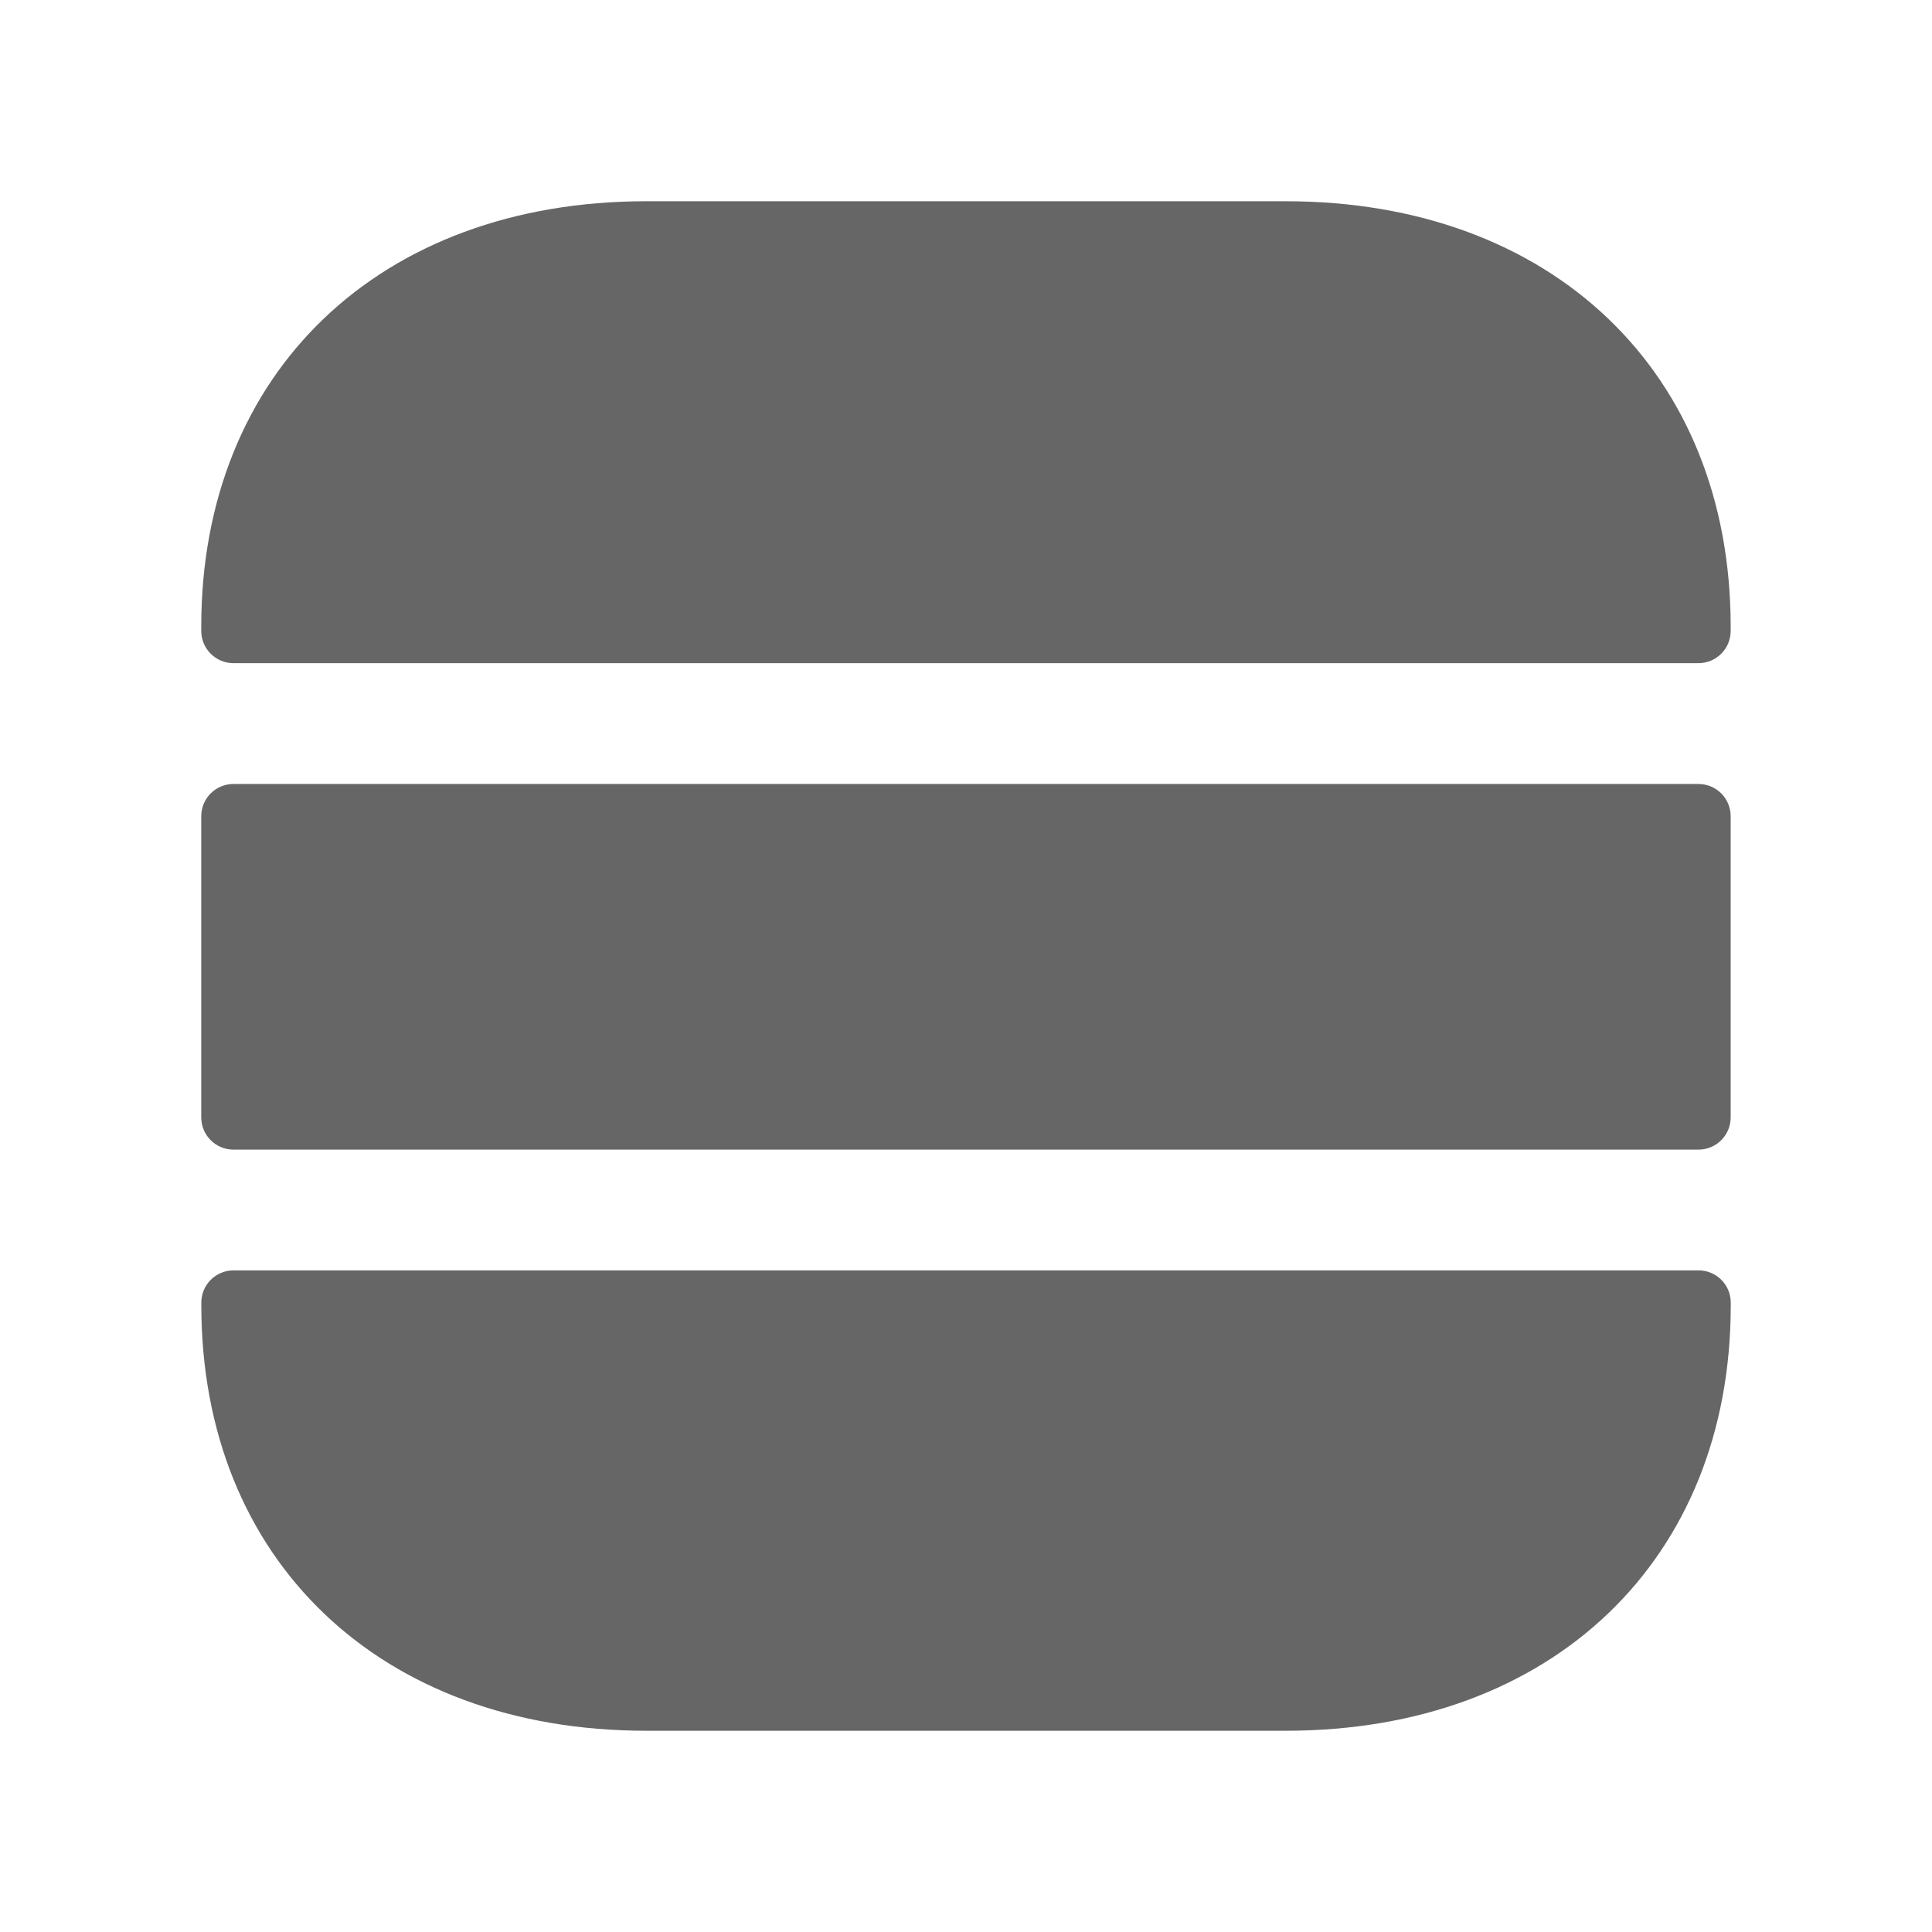 <svg viewBox="0 0 24 24" fill="none" xmlns="http://www.w3.org/2000/svg">
  <path
    fill-rule="evenodd"
    clip-rule="evenodd"
    d="M2.5 13.881C2.5 14.102 2.679 14.281 2.9 14.281H21.099C21.32 14.281 21.499 14.102 21.499 13.881V10.139C21.499 9.918 21.32 9.739 21.099 9.739H2.9C2.679 9.739 2.5 9.918 2.5 10.139V13.881Z"
    fill="currentColor"
    fill-opacity="0.6"
  />
  <path
    fill-rule="evenodd"
    clip-rule="evenodd"
    d="M2.901 15.781C2.68 15.781 2.501 15.96 2.501 16.181V16.216C2.501 19.376 4.722 21.5 8.027 21.5H15.974C19.279 21.5 21.5 19.377 21.5 16.217V16.181C21.5 15.96 21.321 15.781 21.1 15.781H2.901Z"
    fill="currentColor"
    fill-opacity="0.6"
  />
  <path
    fill-rule="evenodd"
    clip-rule="evenodd"
    d="M21.099 8.238C21.32 8.238 21.499 8.059 21.499 7.838V7.782C21.499 4.623 19.278 2.5 15.973 2.5H8.026C4.721 2.5 2.5 4.623 2.5 7.782V7.838C2.5 8.059 2.68 8.238 2.9 8.238H21.099Z"
    fill="currentColor"
    fill-opacity="0.6"
  />
</svg>
